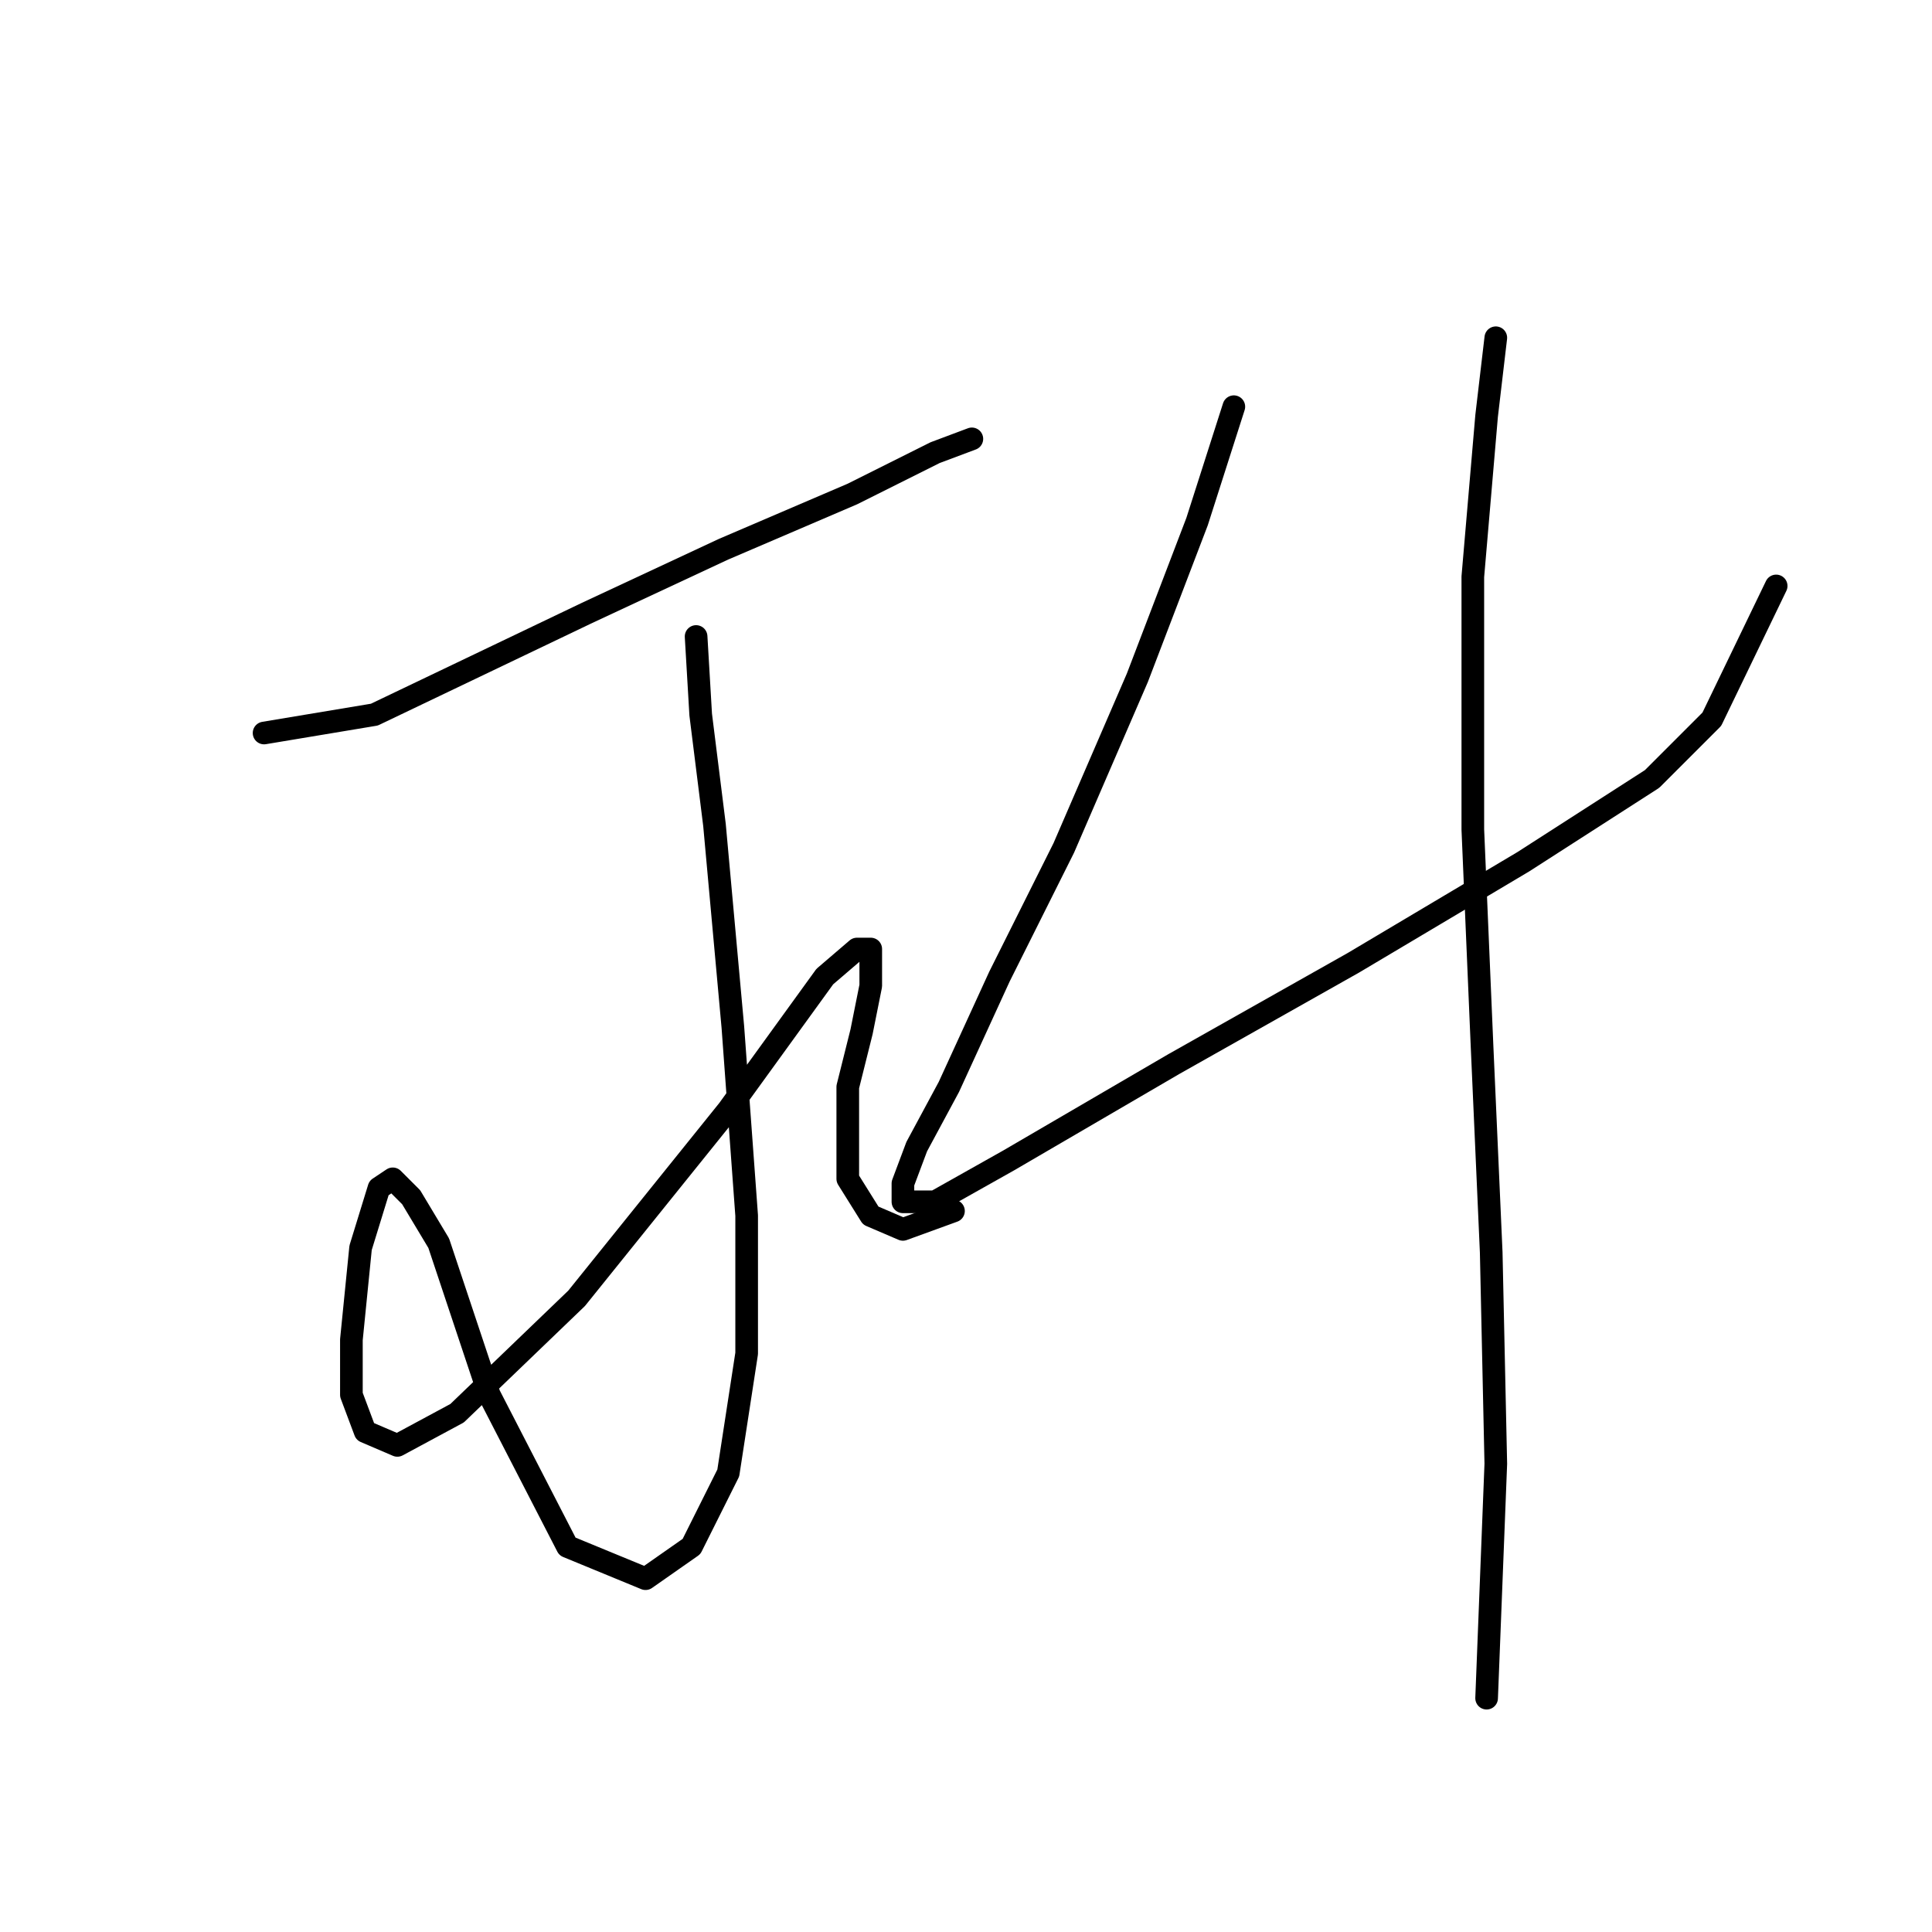 <?xml version="1.0" standalone="no"?>
    <svg width="256" height="256" xmlns="http://www.w3.org/2000/svg" version="1.1">
    <polyline stroke="black" stroke-width="3" stroke-linecap="round" fill="transparent" stroke-linejoin="round" points="34.991 97.128 49.607 94.692 77.621 81.294 95.891 72.768 112.943 65.46 123.905 59.979 128.777 58.152 128.777 58.152 " />
        <polyline stroke="black" stroke-width="3" stroke-linecap="round" fill="transparent" stroke-linejoin="round" points="92.237 84.339 92.846 94.692 94.673 109.308 97.109 136.104 98.936 161.073 98.936 179.343 96.5 195.176 91.628 204.92 85.538 209.183 75.185 204.92 64.832 184.823 58.133 164.727 54.479 158.637 52.043 156.201 50.216 157.419 47.78 165.336 46.562 177.516 46.562 184.823 48.389 189.695 52.652 191.522 60.569 187.259 76.403 172.035 96.5 147.066 109.289 129.405 113.552 125.751 115.379 125.751 115.379 130.623 114.161 136.713 112.334 144.021 112.334 150.72 112.334 156.201 115.379 161.073 119.642 162.9 126.341 160.464 126.341 160.464 " />
        <polyline stroke="black" stroke-width="3" stroke-linecap="round" fill="transparent" stroke-linejoin="round" points="163.49 53.889 158.618 69.114 150.701 89.82 140.957 112.353 132.431 129.405 125.732 144.021 121.469 151.938 119.642 156.81 119.642 159.246 123.905 159.246 133.649 153.765 155.573 140.976 179.323 127.578 201.856 114.18 218.908 103.218 226.825 95.301 235.351 77.64 235.351 77.64 " />
        <polyline stroke="black" stroke-width="3" stroke-linecap="round" fill="transparent" stroke-linejoin="round" points="198.202 44.754 196.984 55.107 195.157 76.422 195.157 109.917 196.375 138.54 197.593 165.945 198.202 193.958 196.984 225.017 196.984 225.017 " />
        </svg>